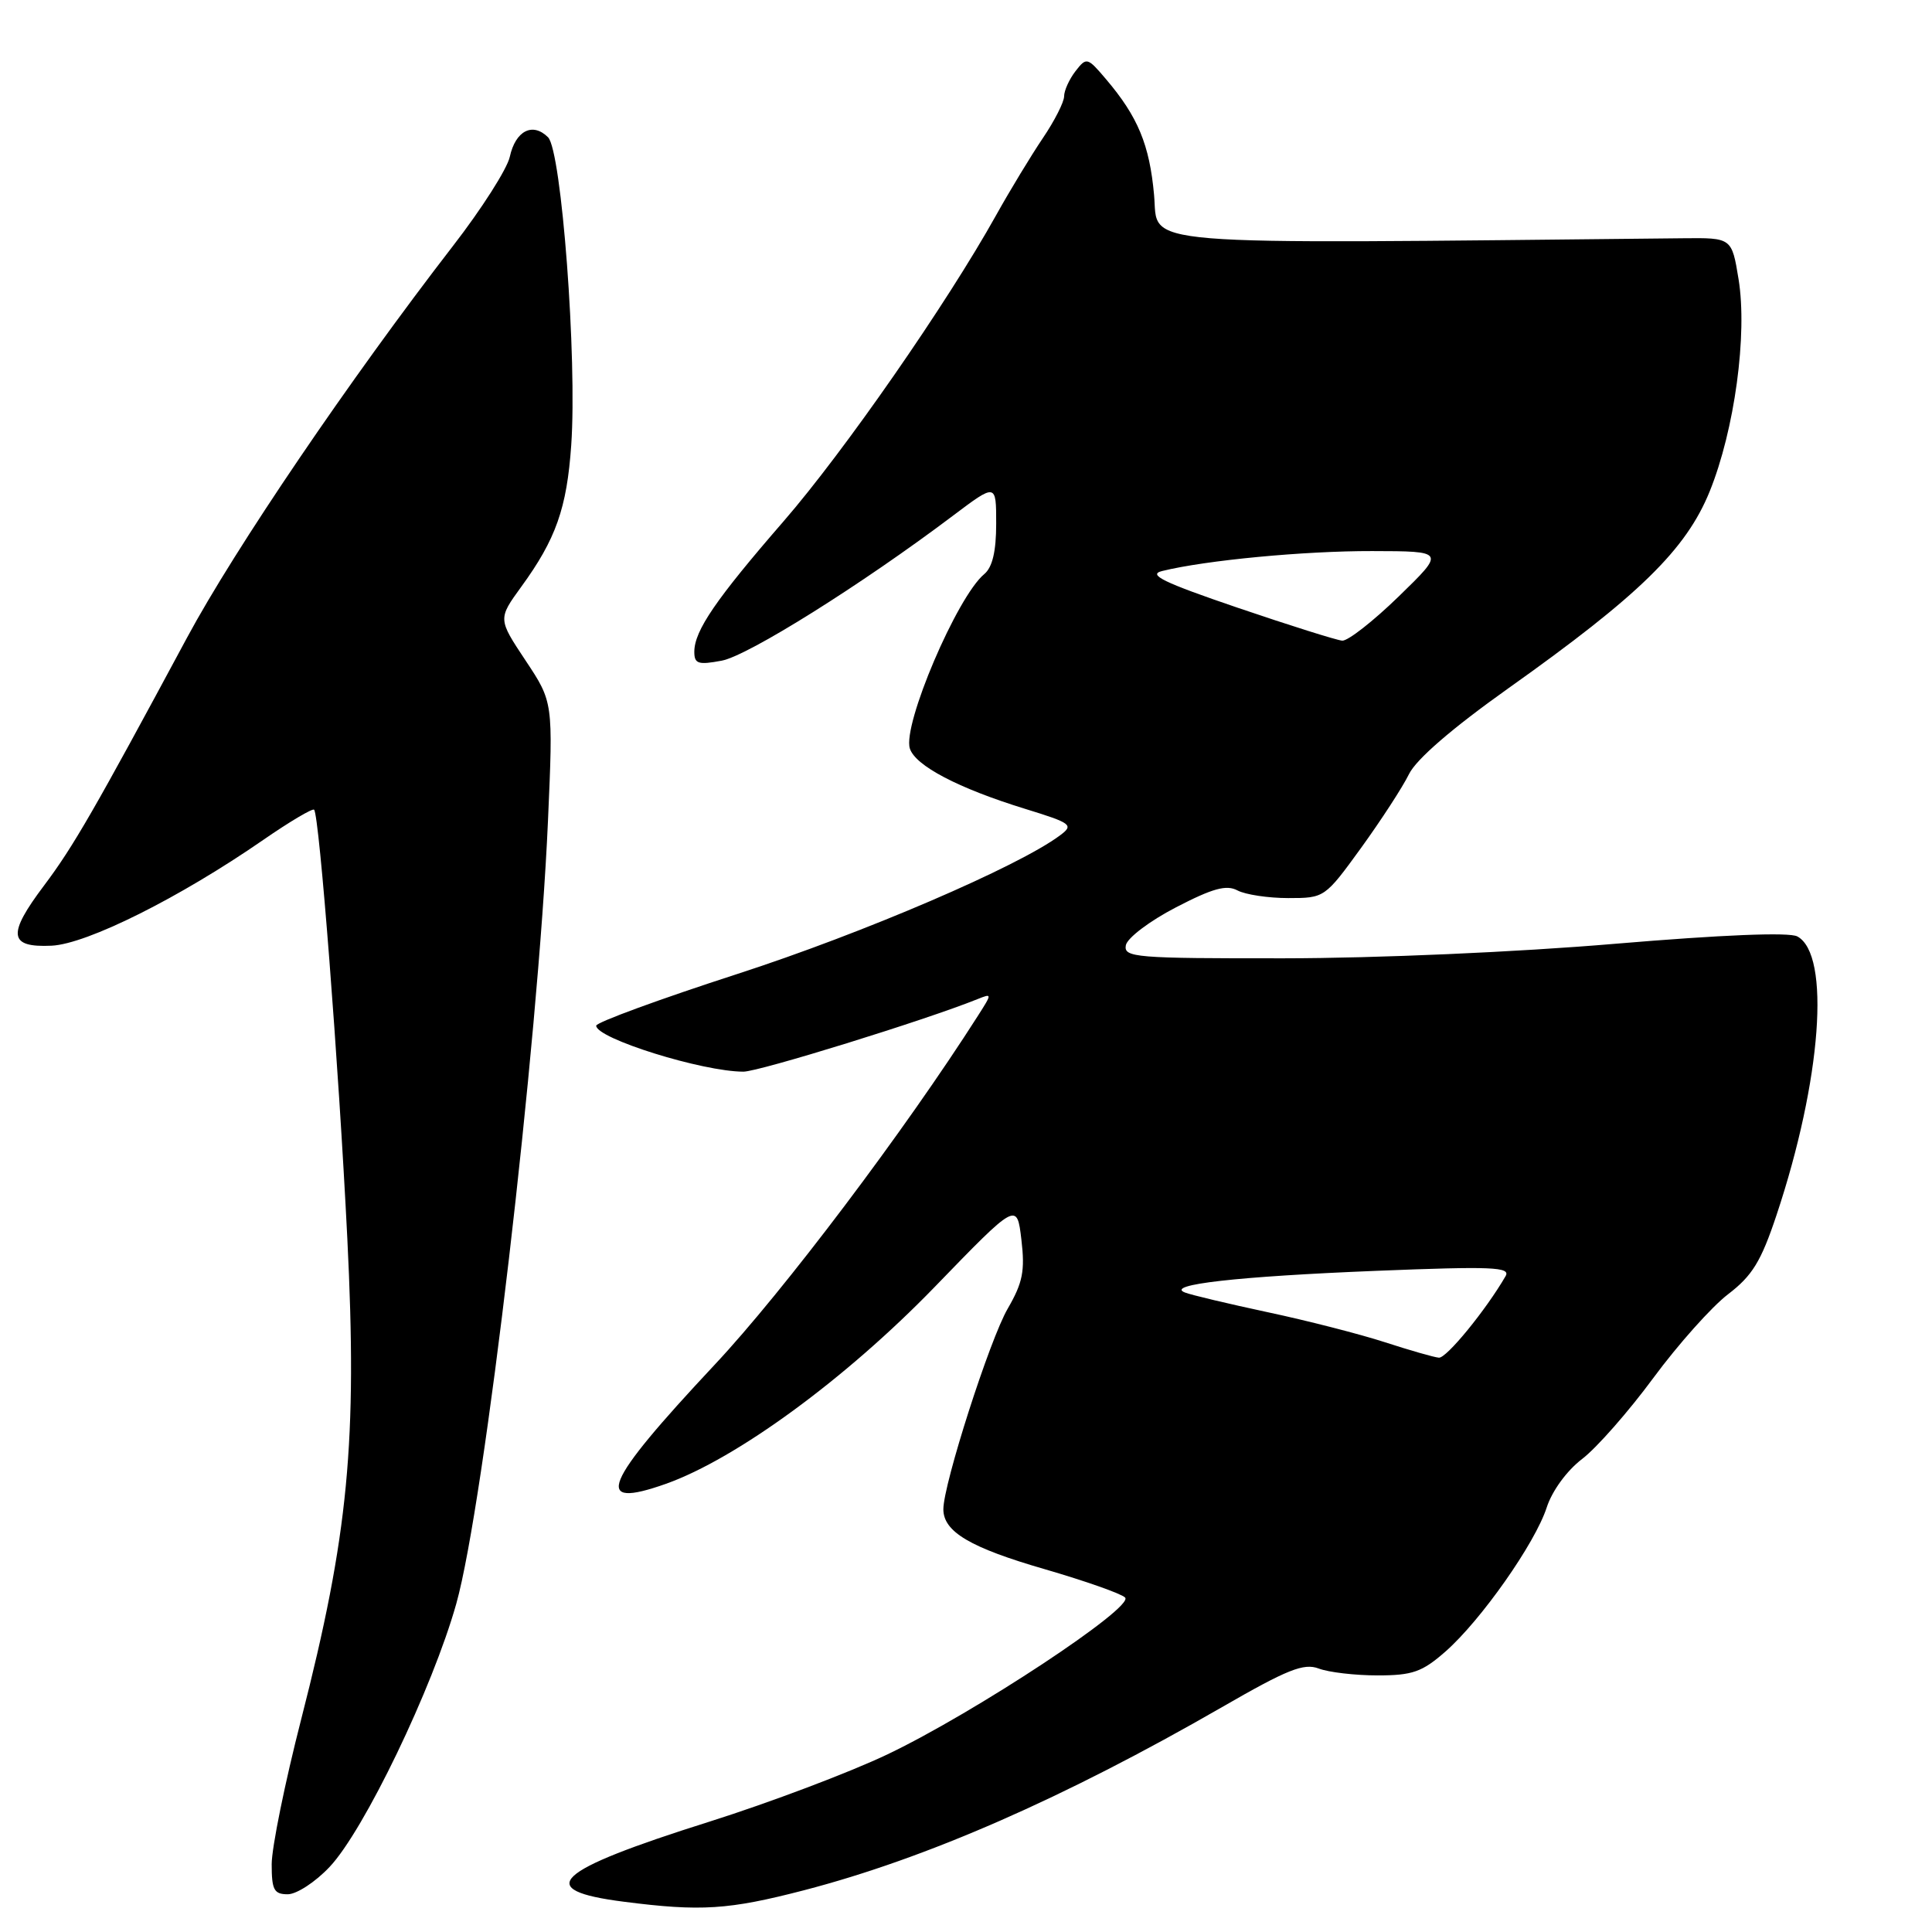 <?xml version="1.0" encoding="UTF-8" standalone="no"?>
<!DOCTYPE svg PUBLIC "-//W3C//DTD SVG 1.1//EN" "http://www.w3.org/Graphics/SVG/1.1/DTD/svg11.dtd" >
<svg xmlns="http://www.w3.org/2000/svg" xmlns:xlink="http://www.w3.org/1999/xlink" version="1.1" viewBox="0 0 256 256">
 <g >
 <path fill="currentColor"
d=" M 106.53 250.47 C 122.76 246.25 140.99 238.26 161.93 226.20 C 170.60 221.20 172.76 220.34 174.74 221.09 C 176.06 221.59 179.56 222.00 182.53 222.00 C 187.16 222.00 188.44 221.55 191.53 218.84 C 196.24 214.70 203.42 204.48 204.95 199.74 C 205.66 197.55 207.61 194.87 209.64 193.32 C 211.56 191.86 215.80 187.03 219.08 182.58 C 222.36 178.14 226.81 173.15 228.97 171.50 C 232.19 169.04 233.35 167.15 235.40 161.00 C 241.36 143.12 242.60 126.46 238.15 124.08 C 237.06 123.50 228.22 123.86 213.96 125.06 C 201.02 126.16 182.46 126.97 170.18 126.98 C 150.40 127.00 148.88 126.87 149.18 125.25 C 149.37 124.28 152.33 122.04 155.80 120.24 C 160.69 117.70 162.51 117.20 163.98 117.99 C 165.02 118.54 168.04 119.00 170.70 119.00 C 175.50 119.00 175.55 118.97 180.36 112.34 C 183.01 108.67 185.86 104.29 186.69 102.59 C 187.65 100.61 192.39 96.52 199.84 91.22 C 217.21 78.89 223.41 72.82 226.54 65.12 C 229.84 56.97 231.56 44.33 230.37 37.00 C 229.47 31.50 229.47 31.50 222.99 31.57 C 148.83 32.33 153.55 32.72 152.92 25.83 C 152.32 19.18 150.78 15.47 146.56 10.50 C 144.08 7.58 143.97 7.55 142.50 9.44 C 141.68 10.51 141.00 12.00 141.00 12.76 C 141.00 13.52 139.73 16.02 138.17 18.32 C 136.62 20.62 133.84 25.20 132.00 28.50 C 125.47 40.22 111.85 59.83 103.84 69.06 C 94.84 79.43 92.01 83.57 92.00 86.36 C 92.00 87.96 92.51 88.13 95.64 87.54 C 99.13 86.88 114.18 77.45 126.25 68.35 C 132.00 64.02 132.00 64.02 132.00 69.39 C 132.00 73.06 131.50 75.17 130.42 76.07 C 126.82 79.05 119.57 96.06 120.56 99.18 C 121.28 101.46 126.97 104.44 135.78 107.16 C 142.01 109.08 142.31 109.31 140.46 110.69 C 134.96 114.81 114.41 123.64 97.75 129.04 C 87.44 132.38 79.00 135.47 79.00 135.91 C 79.00 137.60 93.08 142.00 98.51 142.00 C 100.57 142.00 122.60 135.18 129.50 132.40 C 131.47 131.61 131.47 131.63 129.61 134.55 C 119.92 149.76 103.83 171.09 94.71 180.82 C 79.84 196.70 78.45 200.08 88.25 196.61 C 97.60 193.28 112.05 182.70 123.82 170.56 C 134.75 159.27 134.75 159.27 135.34 164.26 C 135.83 168.40 135.52 169.96 133.54 173.38 C 131.16 177.45 125.00 196.66 125.00 199.98 C 125.00 202.97 128.55 205.07 138.48 207.94 C 143.80 209.49 148.56 211.16 149.08 211.68 C 150.35 212.95 129.18 226.93 117.62 232.45 C 112.60 234.85 101.97 238.86 94.00 241.38 C 73.27 247.92 70.57 250.45 82.67 251.99 C 92.86 253.30 96.55 253.06 106.53 250.47 Z  M 43.67 247.38 C 48.24 242.55 57.33 223.65 60.46 212.50 C 64.17 199.30 71.30 138.43 72.61 108.76 C 73.30 93.03 73.30 93.03 69.64 87.52 C 65.98 82.01 65.98 82.01 69.07 77.75 C 73.66 71.45 75.11 67.33 75.69 59.00 C 76.49 47.55 74.41 19.99 72.62 18.19 C 70.58 16.16 68.31 17.31 67.55 20.78 C 67.20 22.38 63.81 27.70 60.02 32.59 C 46.34 50.29 31.10 72.74 24.78 84.50 C 12.50 107.34 9.72 112.17 5.85 117.32 C 0.93 123.85 1.15 125.57 6.83 125.31 C 11.52 125.09 23.79 118.96 34.87 111.30 C 38.37 108.88 41.41 107.08 41.62 107.29 C 42.31 107.98 44.87 140.99 46.02 164.06 C 47.36 191.04 46.18 203.34 39.92 227.77 C 37.76 236.17 36.00 244.83 36.00 247.02 C 36.00 250.42 36.31 251.00 38.13 251.00 C 39.30 251.00 41.80 249.37 43.67 247.38 Z  M 183.50 177.85 C 180.20 176.78 173.22 174.99 168.00 173.88 C 162.78 172.76 157.82 171.59 157.00 171.26 C 154.34 170.22 163.98 169.13 182.41 168.39 C 197.70 167.78 200.20 167.88 199.50 169.09 C 196.90 173.58 191.66 179.99 190.66 179.90 C 190.02 179.85 186.80 178.92 183.50 177.85 Z  M 164.00 80.53 C 154.11 77.16 152.02 76.14 154.00 75.66 C 159.81 74.23 172.81 73.00 181.82 73.02 C 191.50 73.04 191.50 73.04 185.35 79.02 C 181.97 82.31 178.59 84.95 177.85 84.89 C 177.11 84.83 170.88 82.87 164.00 80.53 Z "/>
</g>
</svg>